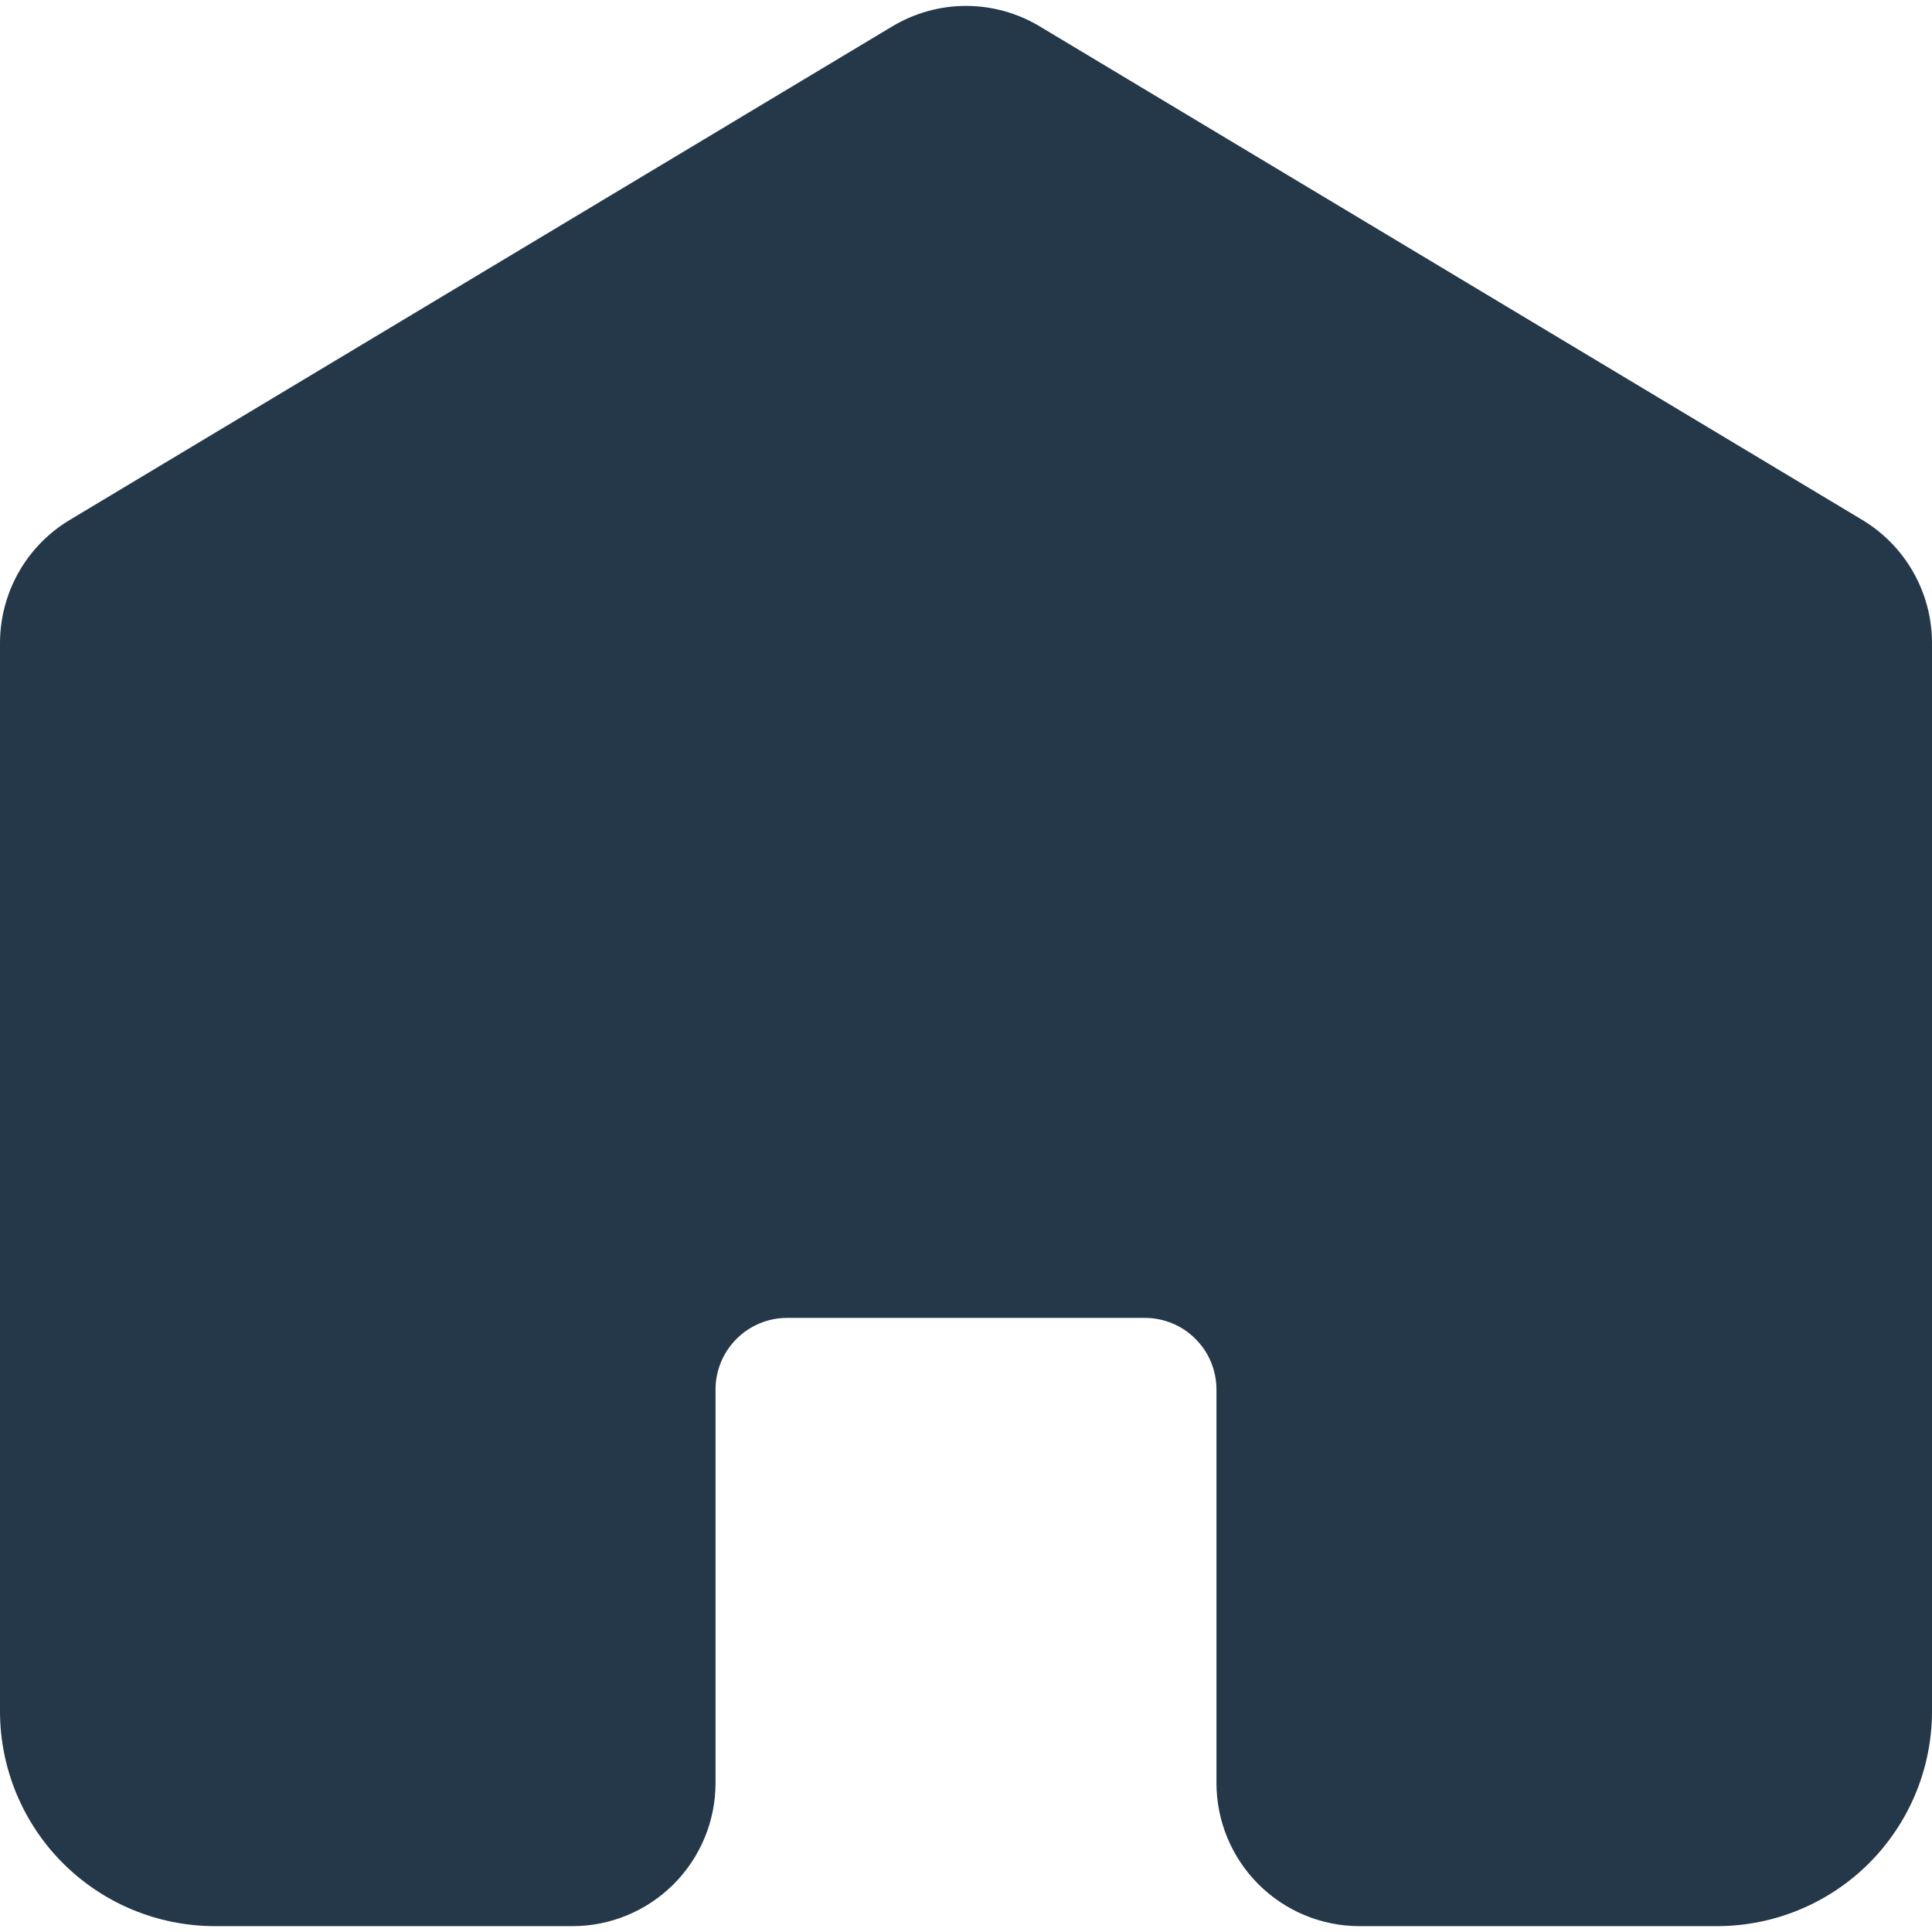<svg width="36" height="36" viewBox="0 0 36 36" fill="none" xmlns="http://www.w3.org/2000/svg">
<g clip-path="url(#clip0_27_41006)">
<path d="M36 11.979V31.891C35.999 32.951 35.577 33.968 34.827 34.718C34.077 35.468 33.06 35.889 32 35.891H25.333C24.626 35.891 23.948 35.61 23.448 35.109C22.948 34.609 22.667 33.931 22.667 33.224V25.891C22.667 25.537 22.526 25.198 22.276 24.948C22.026 24.698 21.687 24.557 21.333 24.557H14.667C14.313 24.557 13.974 24.698 13.724 24.948C13.474 25.198 13.333 25.537 13.333 25.891V33.224C13.333 33.931 13.052 34.609 12.552 35.109C12.052 35.61 11.374 35.891 10.667 35.891H4C2.939 35.889 1.923 35.468 1.173 34.718C0.423 33.968 0.001 32.951 0 31.891V11.979C0.001 11.518 0.121 11.066 0.347 10.665C0.574 10.264 0.9 9.929 1.295 9.691L16.628 0.491C17.043 0.242 17.517 0.11 18 0.11C18.484 0.11 18.958 0.242 19.373 0.491L34.706 9.691C35.1 9.929 35.426 10.264 35.653 10.665C35.88 11.066 35.999 11.518 36 11.979Z" fill="#24384A"/>
</g>
<defs>
<clipPath id="clip0_27_41006">
<rect width="36" height="36" fill="white"/>
</clipPath>
</defs>
</svg>
